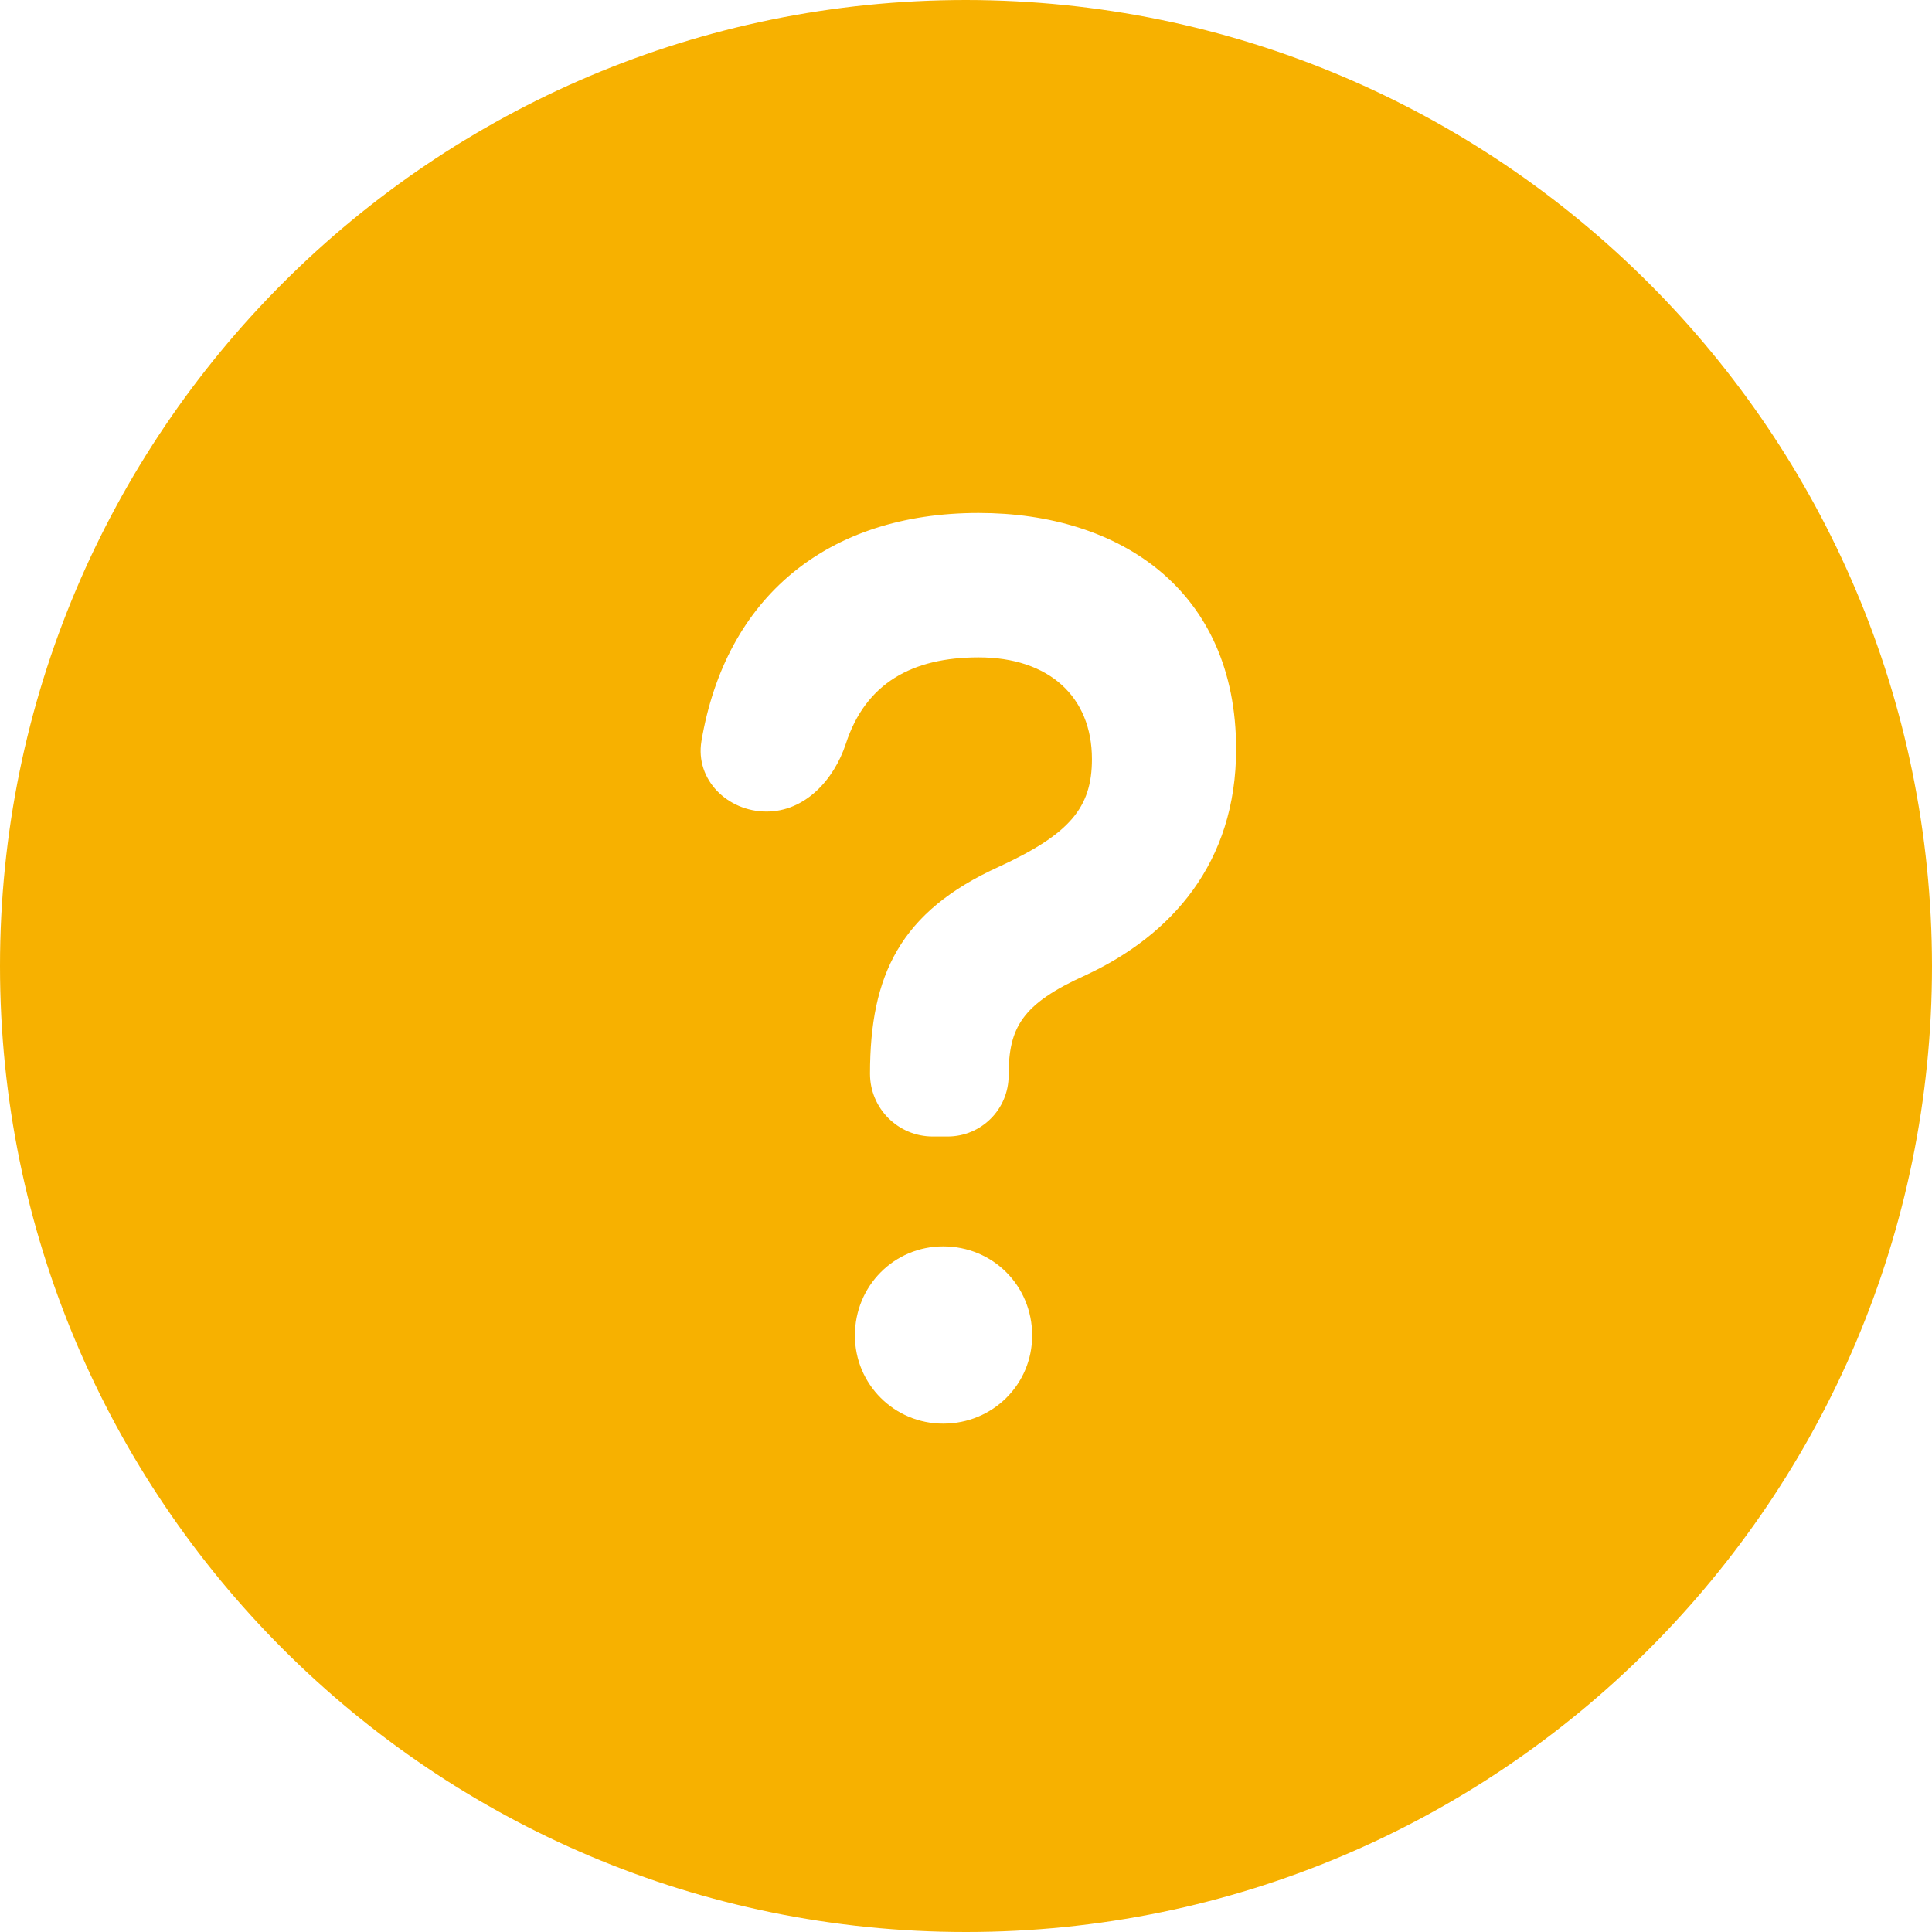 <svg width="16" height="16" viewBox="0 0 16 16" fill="none" xmlns="http://www.w3.org/2000/svg">
<path fill-rule="evenodd" clip-rule="evenodd" d="M0 8C0 3.582 3.582 0 8 0C12.417 0.004 15.996 3.583 16 8C16 12.418 12.418 16 8 16C3.582 16 0 12.418 0 8ZM8.105 4.248C6.848 4.248 6.01 4.948 5.809 6.138C5.756 6.457 6.025 6.721 6.348 6.721C6.665 6.721 6.906 6.461 7.005 6.159C7.169 5.656 7.556 5.444 8.105 5.444C8.686 5.444 9.043 5.769 9.043 6.287C9.043 6.69 8.857 6.908 8.275 7.177C7.453 7.549 7.205 8.077 7.205 8.892C7.205 9.18 7.438 9.412 7.725 9.412H7.848C8.127 9.412 8.353 9.186 8.353 8.907C8.353 8.511 8.461 8.315 8.989 8.077C9.702 7.746 10.237 7.146 10.237 6.204C10.237 4.889 9.276 4.248 8.105 4.248ZM7.811 11.79C8.223 11.79 8.548 11.464 8.548 11.06C8.548 10.648 8.223 10.322 7.811 10.322C7.406 10.322 7.08 10.648 7.08 11.06C7.08 11.464 7.406 11.79 7.811 11.79Z" fill="#F7B100"/>
</svg>
